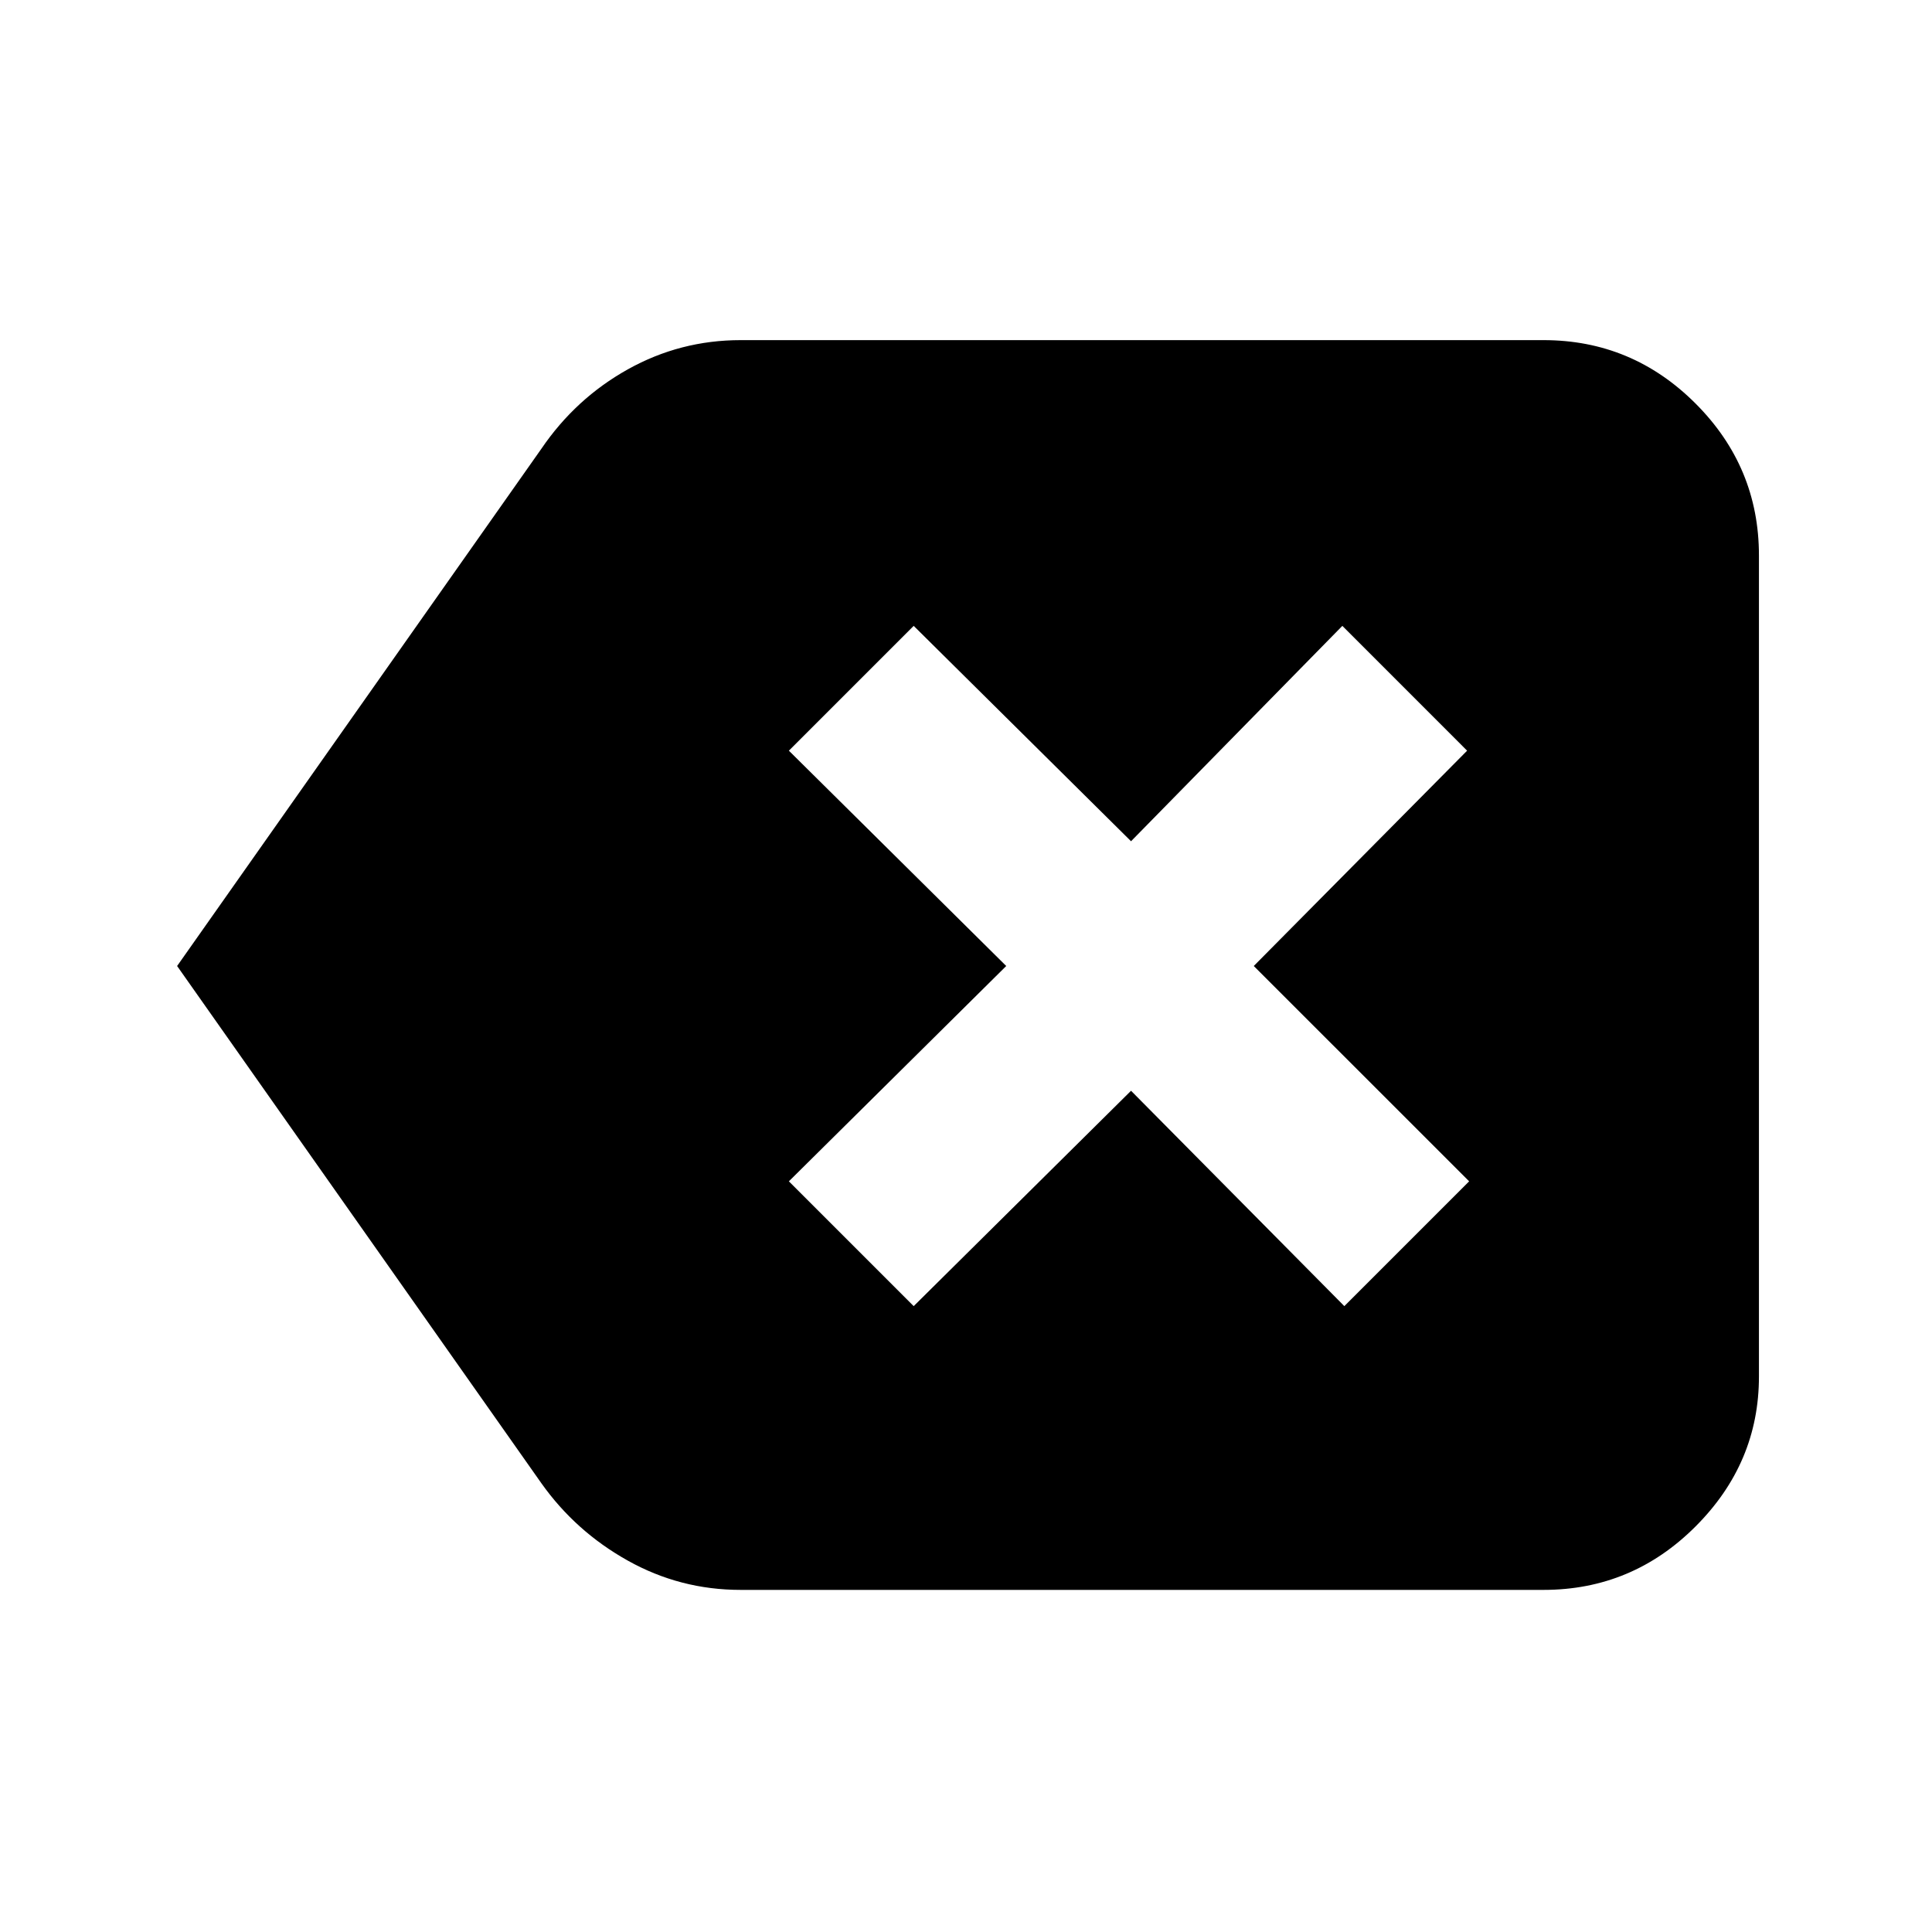 <svg xmlns="http://www.w3.org/2000/svg" height="40" width="40"><path d="m18.917 27.042 4.5-4.459 4.416 4.459 2.584-2.584L25.958 20l4.417-4.458-2.583-2.584-4.375 4.459-4.5-4.459-2.584 2.584 4.5 4.458-4.5 4.458ZM3.667 20l7.541-10.708Q11.917 8.25 13 7.646q1.083-.604 2.333-.604h16.625q1.834 0 3.146 1.312 1.313 1.313 1.313 3.146v17q0 1.792-1.313 3.104-1.312 1.313-3.146 1.313H15.333q-1.25 0-2.333-.605-1.083-.604-1.792-1.604Z"/></svg>